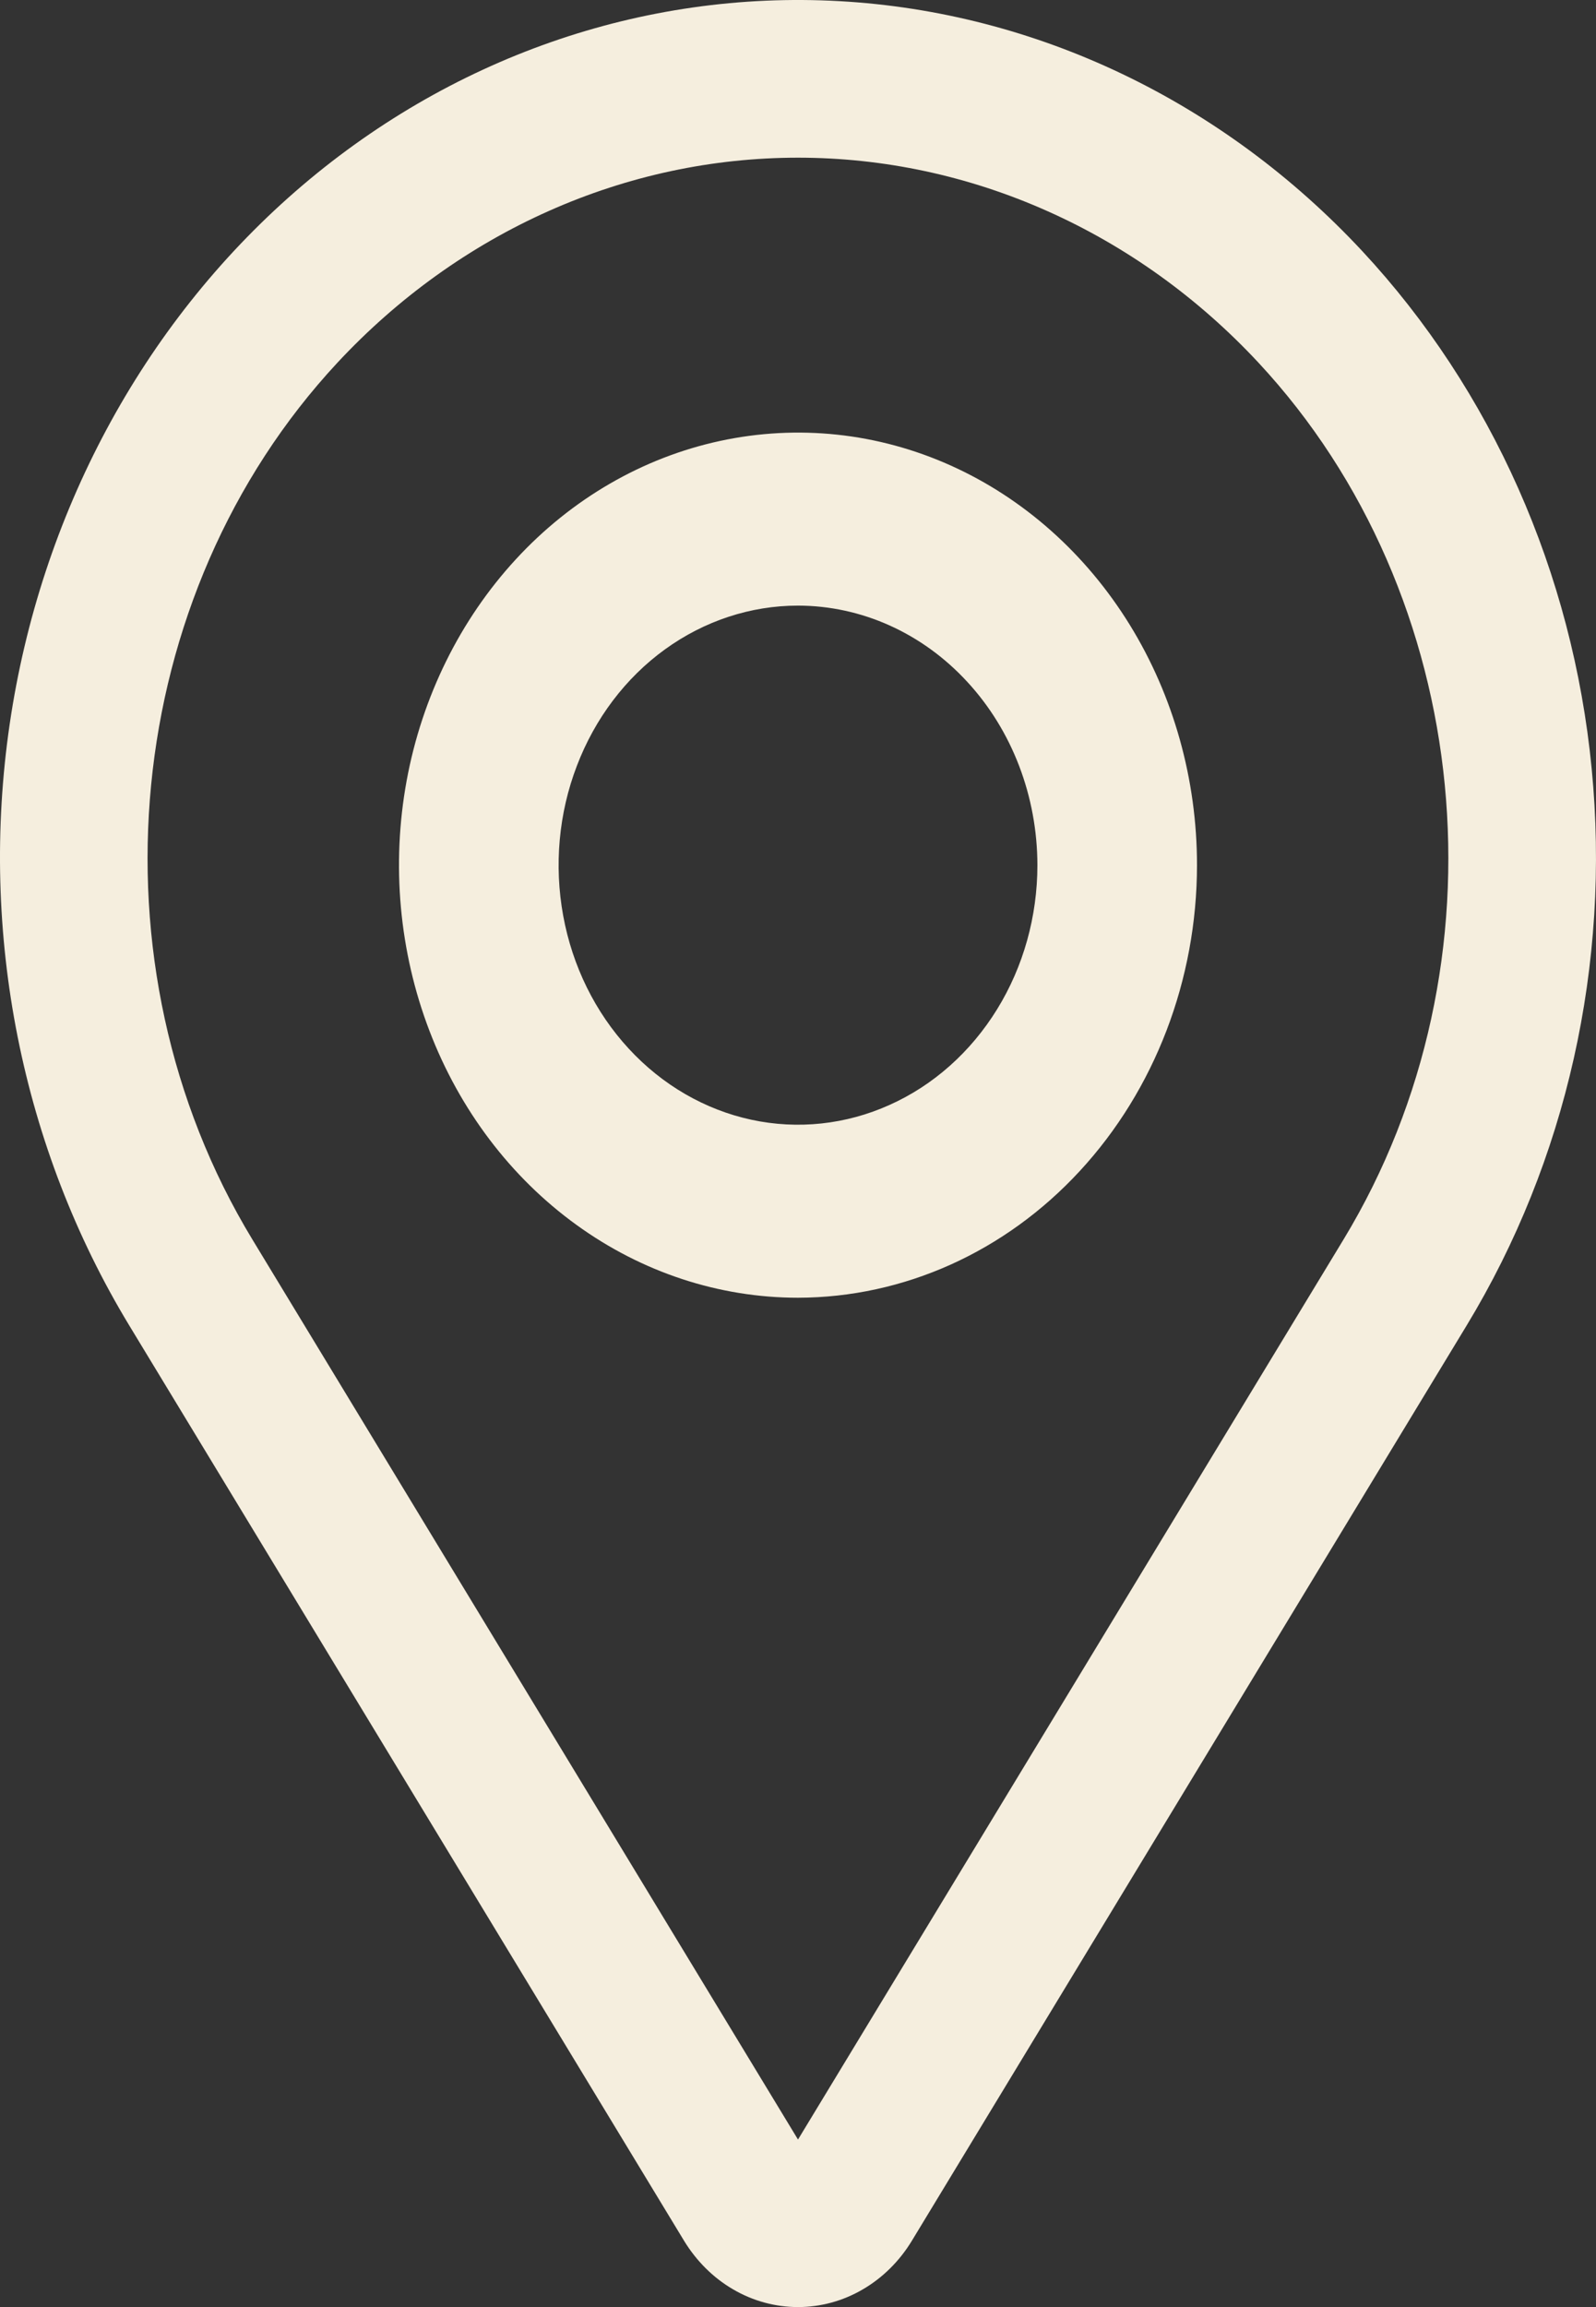 <svg width="18" height="26" viewBox="0 0 18 26" fill="none" xmlns="http://www.w3.org/2000/svg">
<rect x="0" y="0" width="18" height="26" fill="#333333" stroke="none"/>
<path d="M15.364 2.83C13.79 1.141 11.69 0.137 9.468 0.013C7.246 -0.111 5.06 0.653 3.331 2.158C1.603 3.663 0.455 5.802 0.109 8.162C-0.236 10.522 0.244 12.936 1.458 14.938L7.715 25.253C7.855 25.482 8.045 25.671 8.269 25.801C8.493 25.932 8.745 26 9 26C9.255 26 9.506 25.932 9.73 25.801C9.954 25.671 10.145 25.482 10.284 25.253L16.541 14.938C17.668 13.081 18.166 10.865 17.951 8.66C17.737 6.456 16.823 4.397 15.364 2.83ZM15.153 13.968L9 24.112L2.846 13.968C0.962 10.863 1.366 6.708 3.806 4.087C4.488 3.355 5.298 2.774 6.189 2.378C7.08 1.981 8.035 1.777 9 1.777C9.964 1.777 10.919 1.981 11.81 2.378C12.701 2.774 13.511 3.355 14.193 4.087C16.633 6.708 17.037 10.863 15.153 13.968Z" fill="#F5EEDE"/>
<path d="M9 14.625C8.11 14.625 7.24 14.339 6.5 13.803C5.76 13.268 5.183 12.506 4.843 11.616C4.502 10.725 4.413 9.745 4.586 8.799C4.76 7.853 5.189 6.985 5.818 6.303C6.447 5.621 7.249 5.157 8.122 4.969C8.995 4.781 9.9 4.877 10.722 5.246C11.544 5.615 12.247 6.24 12.742 7.042C13.236 7.843 13.5 8.786 13.5 9.75C13.499 11.042 13.024 12.281 12.18 13.195C11.337 14.109 10.193 14.623 9 14.625ZM9 6.825C8.466 6.825 7.944 6.997 7.5 7.318C7.056 7.639 6.71 8.096 6.506 8.631C6.301 9.165 6.248 9.753 6.352 10.321C6.456 10.888 6.713 11.409 7.091 11.818C7.468 12.227 7.95 12.506 8.473 12.619C8.997 12.732 9.54 12.674 10.033 12.452C10.527 12.231 10.948 11.856 11.245 11.375C11.542 10.894 11.7 10.329 11.7 9.75C11.699 8.974 11.415 8.231 10.908 7.683C10.402 7.134 9.716 6.826 9 6.825Z" fill="#F5EEDE"/>
</svg>
